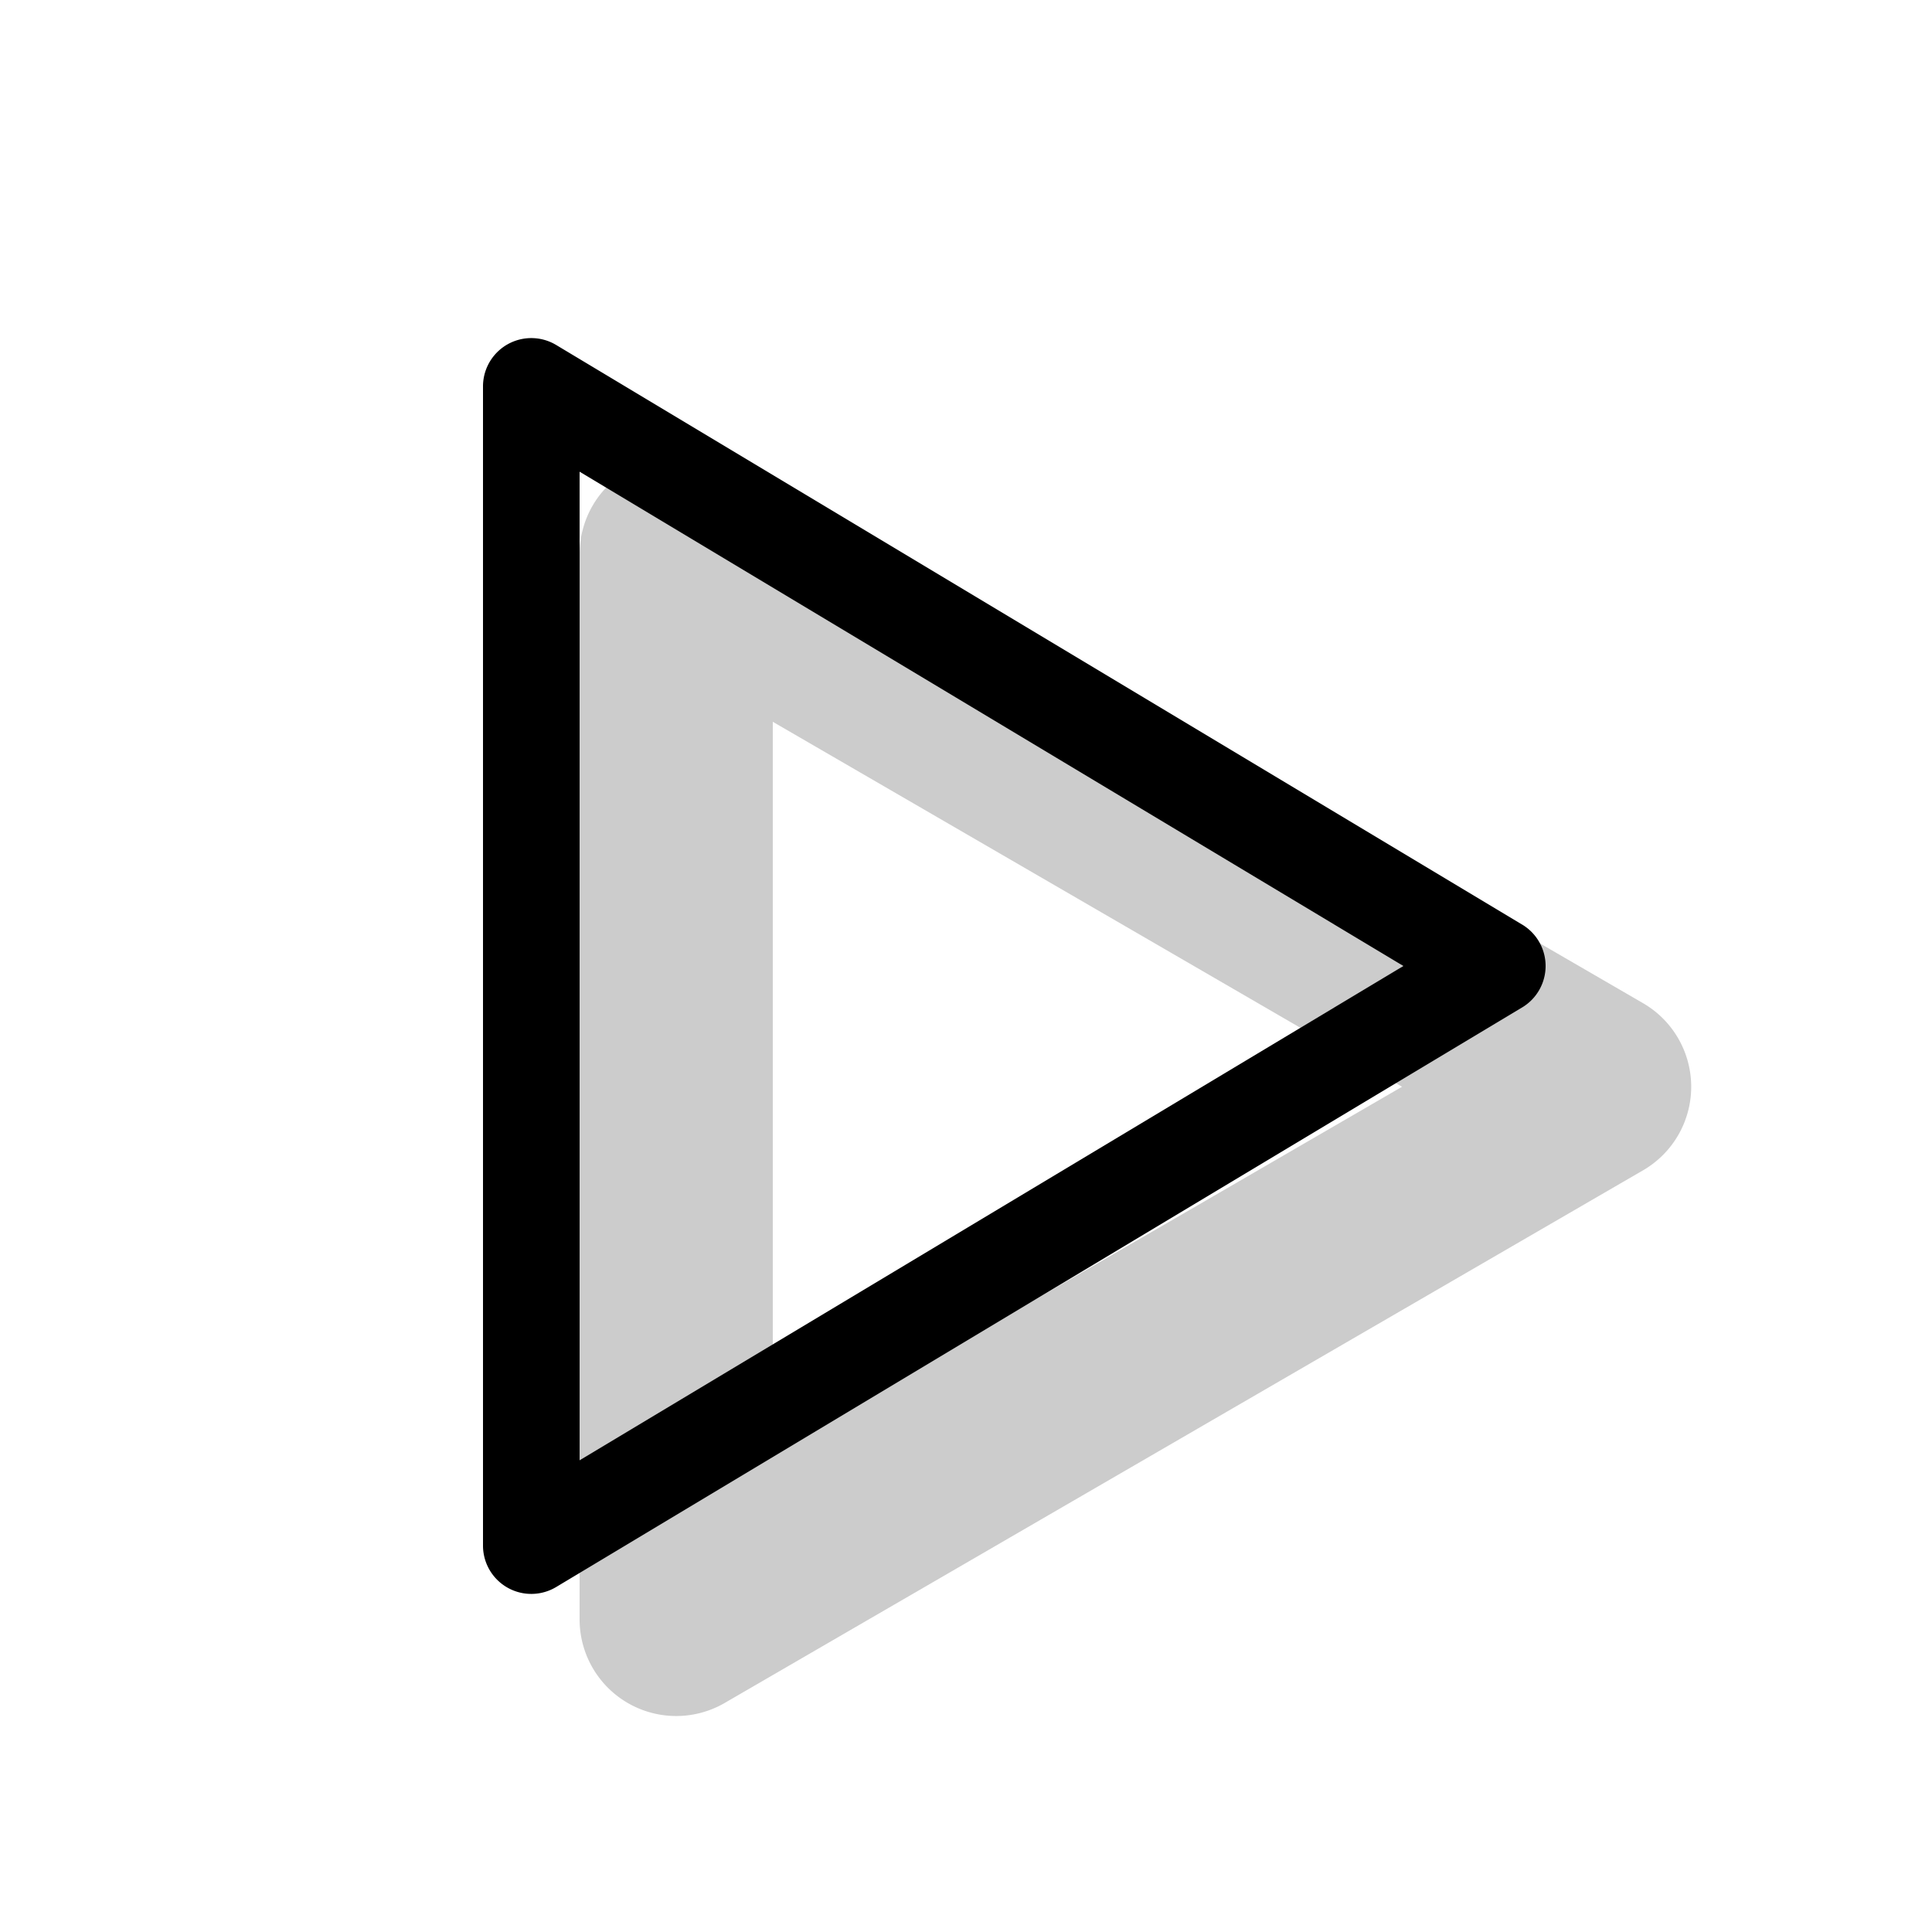 <svg xmlns="http://www.w3.org/2000/svg" width="3em" height="3em" viewBox="0 0 20 20"><g fill="currentColor" fill-rule="evenodd" clip-rule="evenodd"><path d="M14.514 11.25L8 7.472v7.556zm2.495.865a1 1 0 0 0 0-1.73L7.502 4.871A1 1 0 0 0 6 5.736v11.028a1 1 0 0 0 1.502.865z" opacity=".2"/><path d="M16 10a.5.5 0 0 1-.243.429l-10 6A.5.5 0 0 1 5 16V4a.5.5 0 0 1 .757-.429l10 6A.5.5 0 0 1 16 10M6 4.883v10.234L14.528 10z"/></g></svg>